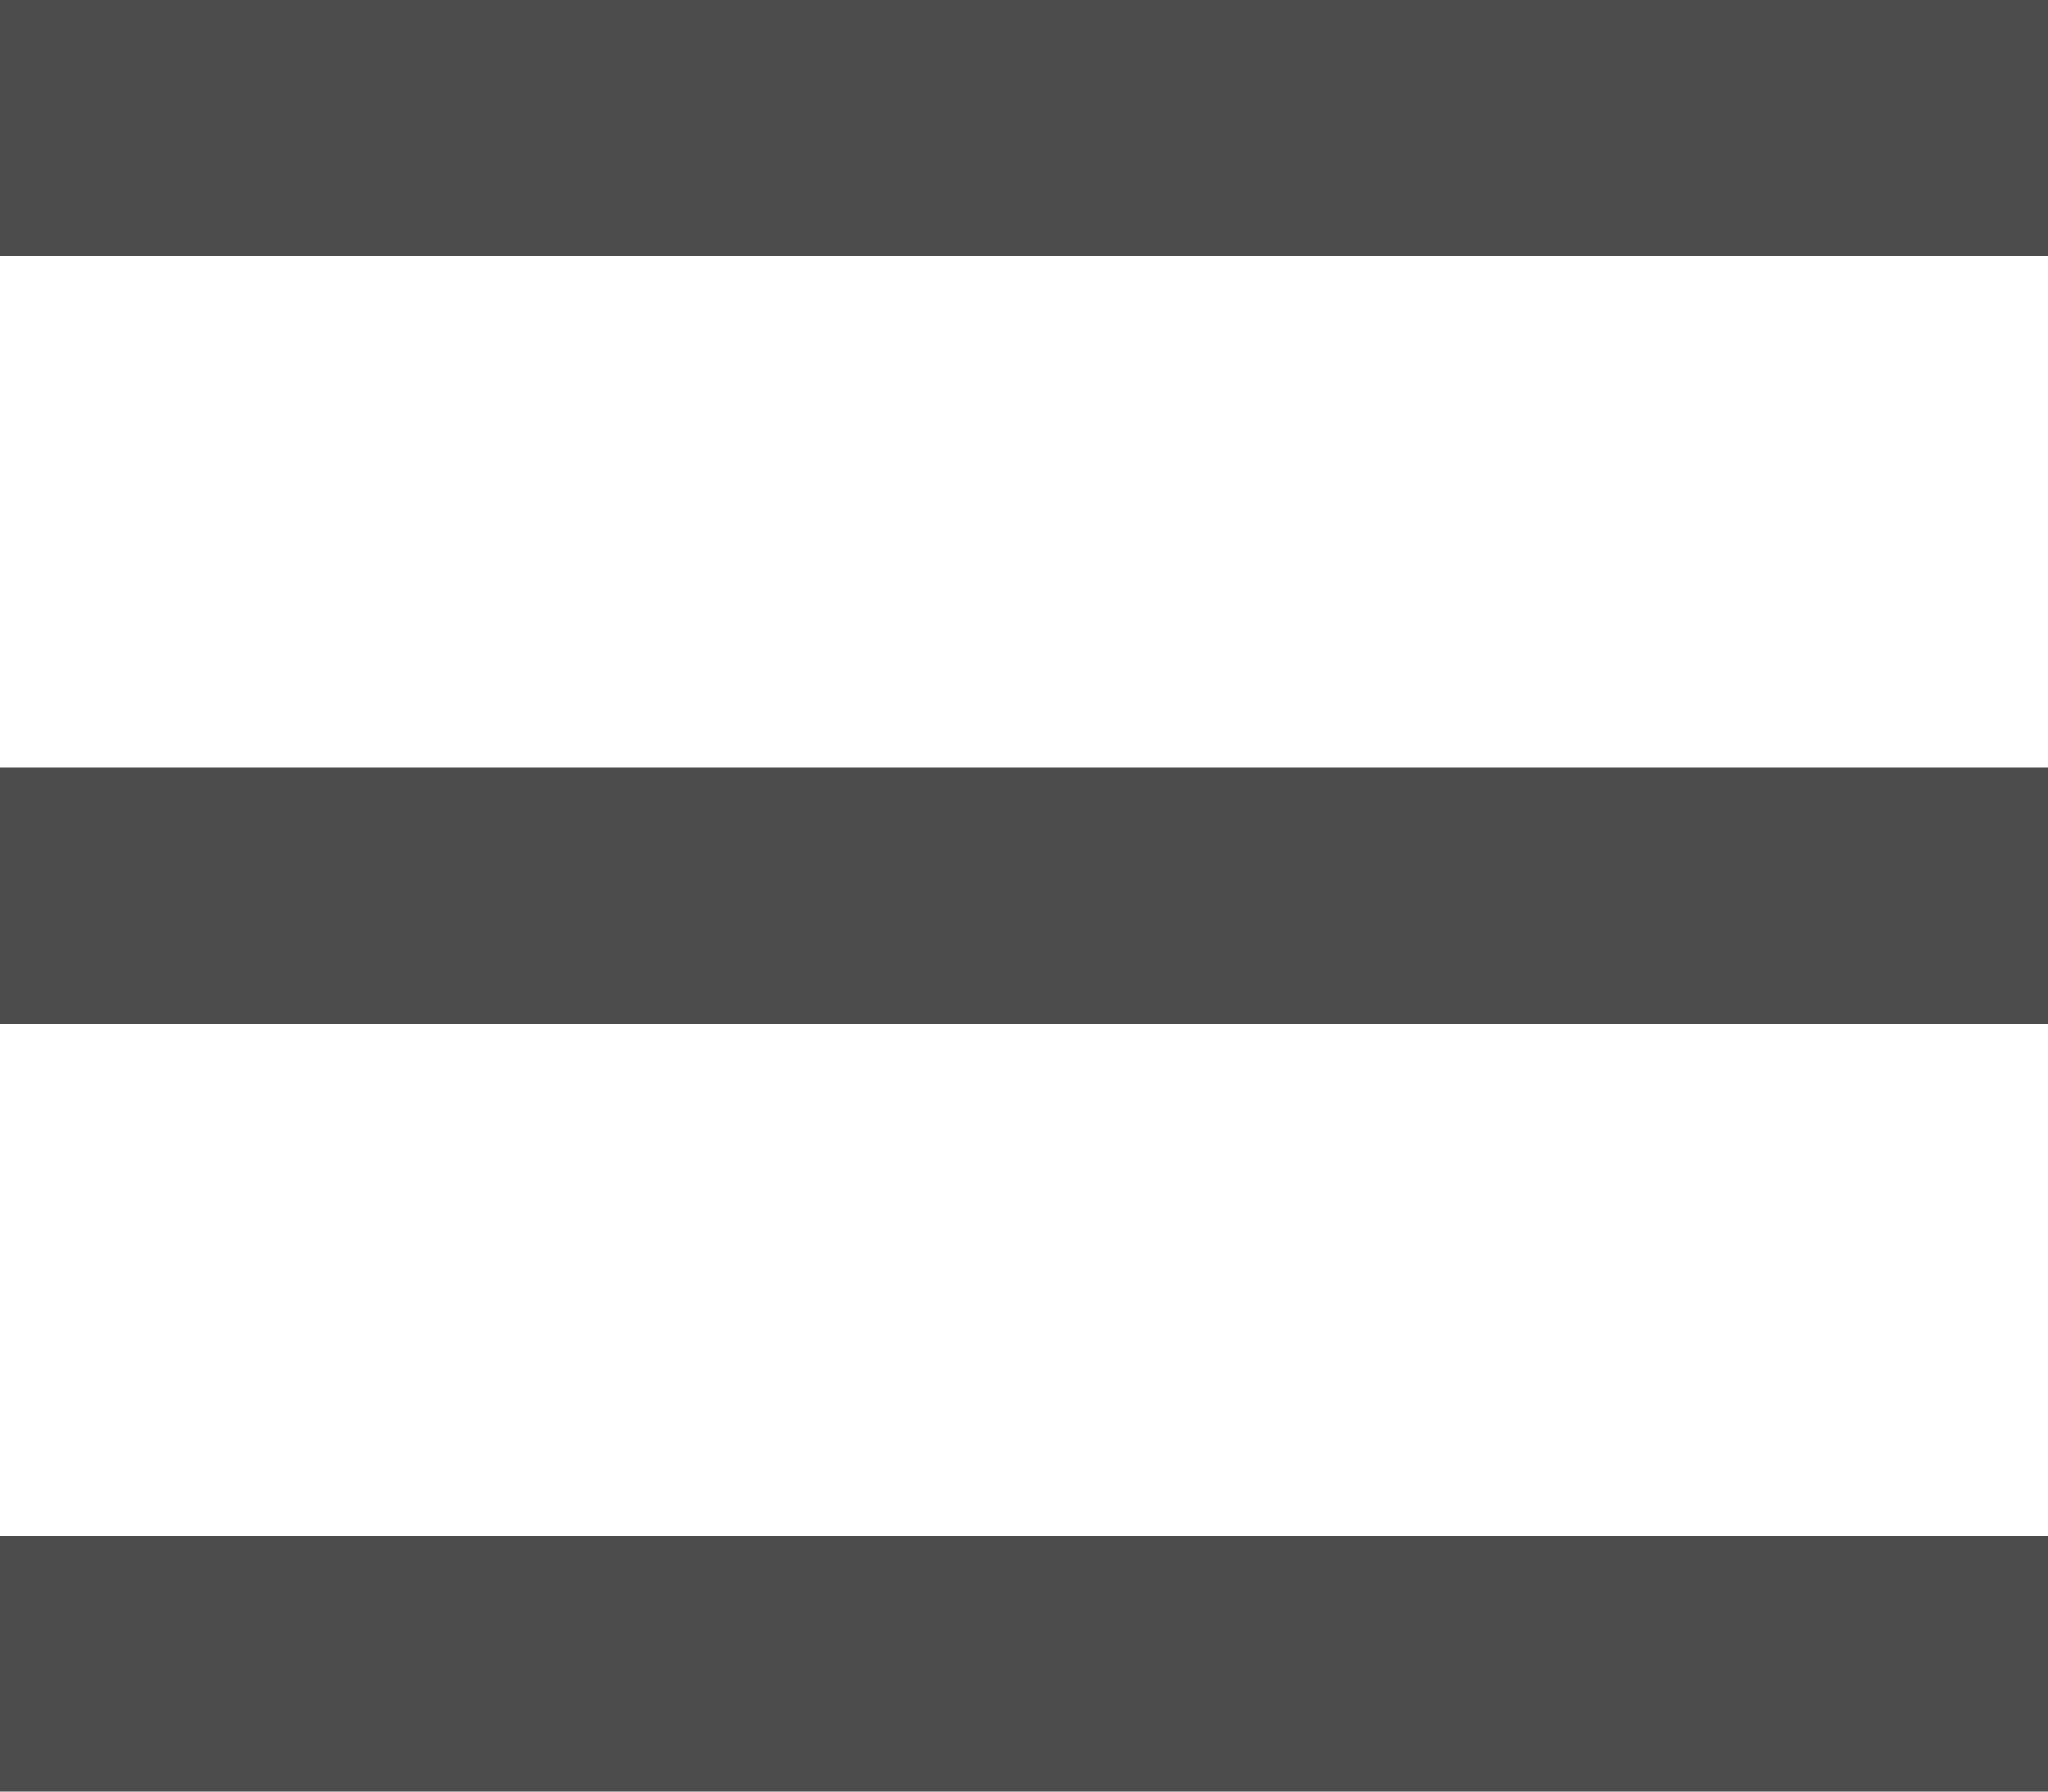 <svg width="16" height="14" viewBox="0 0 16 14" fill="none" xmlns="http://www.w3.org/2000/svg">
<path d="M16 0H0V2H16V0Z" fill="#4D4C4C"/>
<path d="M16 6H0V8H16V6Z" fill="#4D4C4C"/>
<path d="M16 12H0V14H16V12Z" fill="#4D4C4C"/>
</svg>

